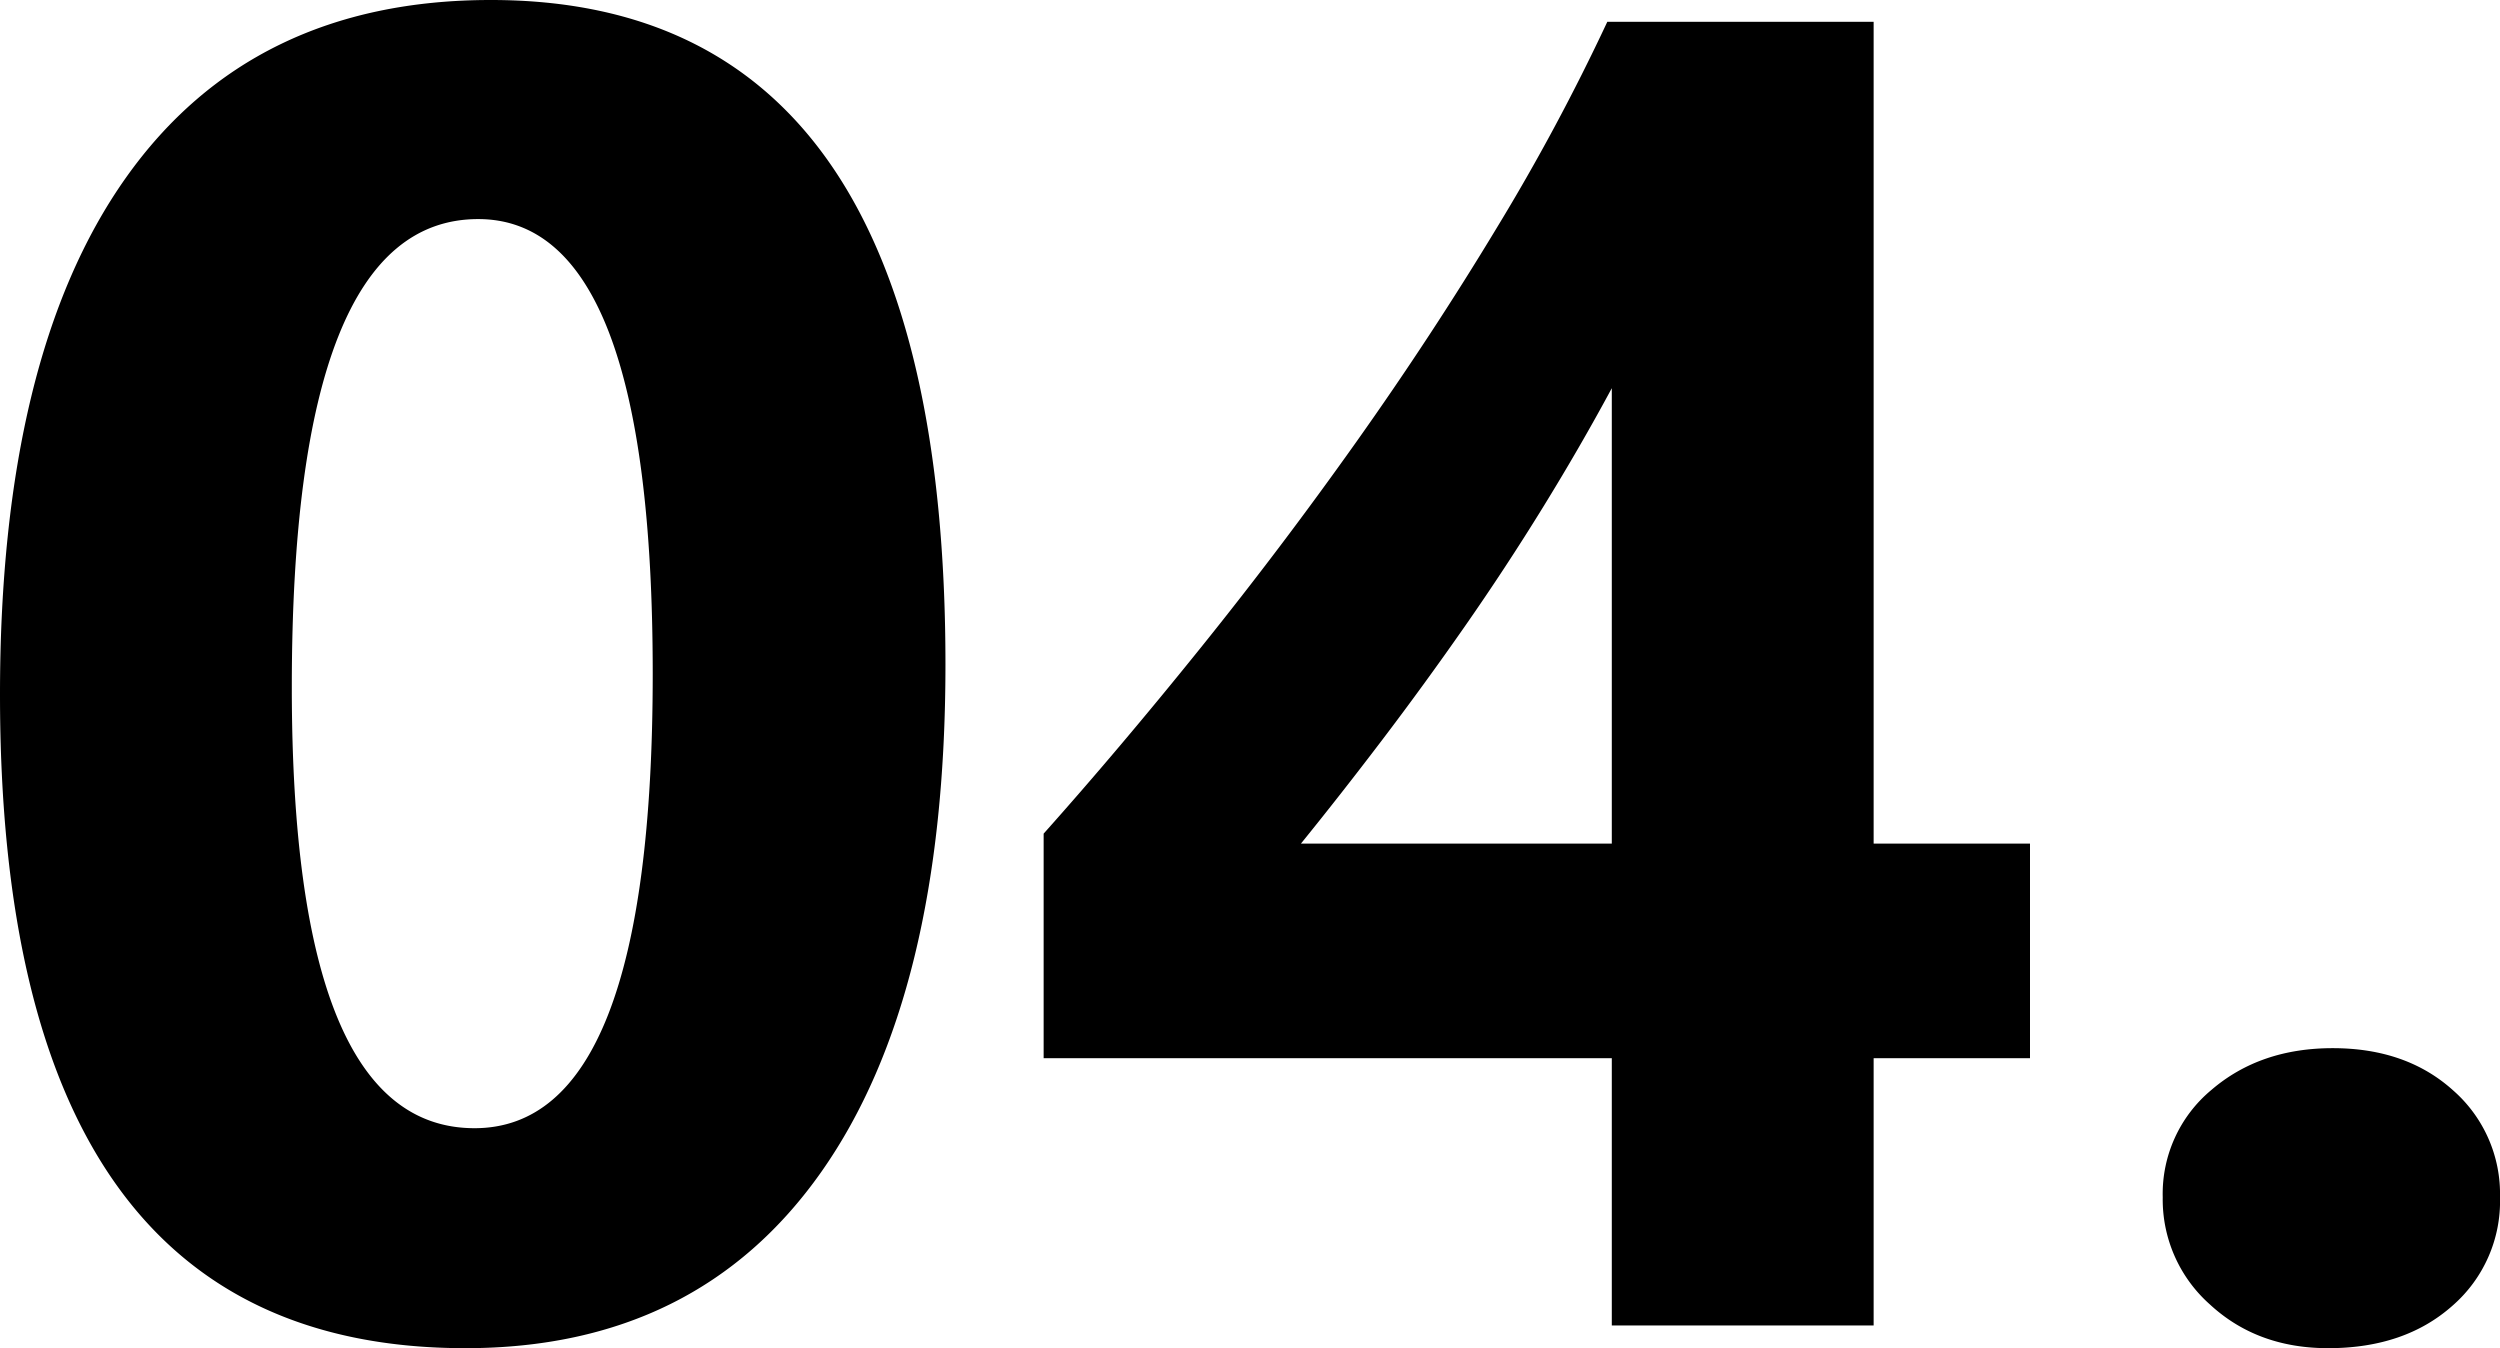 <svg xmlns="http://www.w3.org/2000/svg" width="448.486" height="241.856" viewBox="0 0 448.486 241.856">
  <path id="Path_4" data-name="Path 4" d="M94.753,4.077q-83.5,0-83.5-117.259,0-60.831,22.587-92.714t65.479-31.883q81.543,0,81.543,119.216,0,59.363-22.261,91T94.753,4.077Zm2.283-202.553q-33.433,0-33.433,83.989,0,79.1,32.78,79.1,31.965,0,31.965-81.543T97.036-198.476Zm250.337-35.39v147.43h28.051v38.488H347.373V0H300.4V-47.947H198.476V-88.229q13.536-15.167,28.051-33.188t28.051-37.1q13.536-19.081,25.2-38.407a385,385,0,0,0,19.815-36.939ZM244.629-86.436H300.4v-81.706q-5.708,10.6-12.395,21.446t-14.025,21.364q-7.339,10.519-14.841,20.386T244.629-86.436ZM428.916,4.077q-12.721,0-21.2-7.828A25.167,25.167,0,0,1,399.234-23a24.231,24.231,0,0,1,8.725-19.244q8.725-7.5,21.772-7.5,13.21,0,21.609,7.583A24.7,24.7,0,0,1,459.739-23a24.85,24.85,0,0,1-8.562,19.489Q442.615,4.077,428.916,4.077Z" transform="translate(-11.253 237.779)"/>
</svg>

